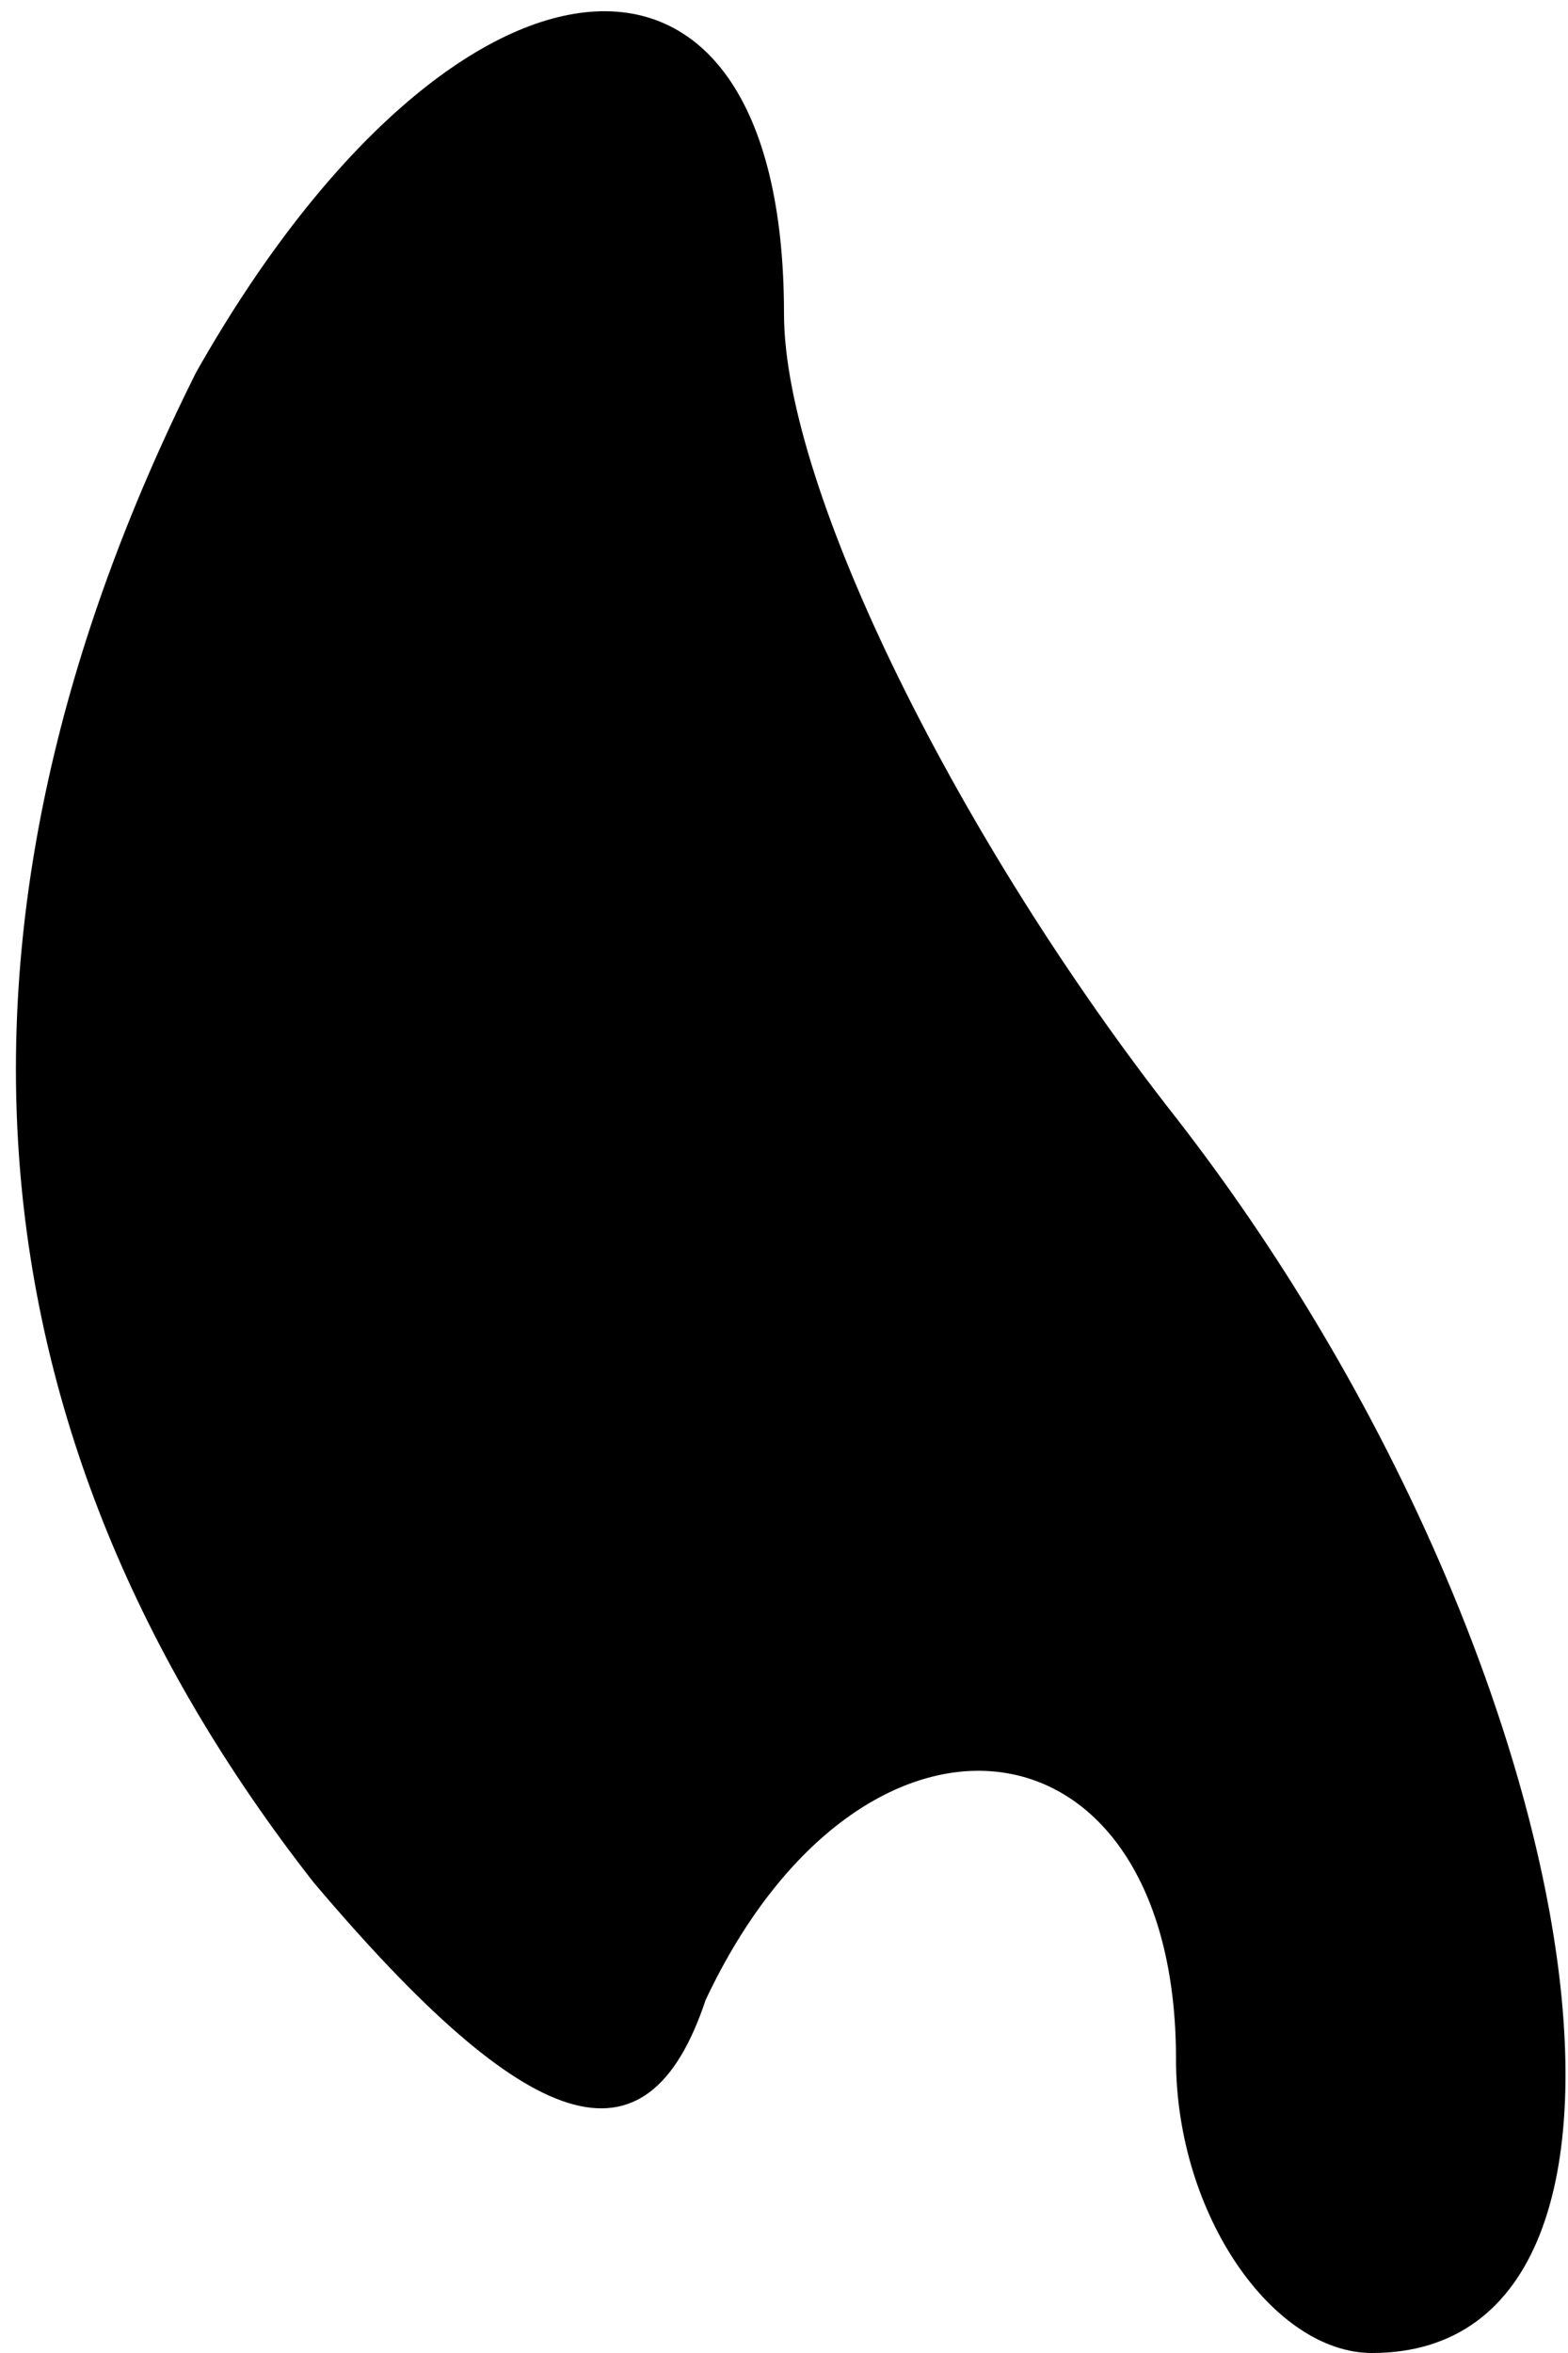 <?xml version="1.0" standalone="no"?>
<!DOCTYPE svg PUBLIC "-//W3C//DTD SVG 20010904//EN"
 "http://www.w3.org/TR/2001/REC-SVG-20010904/DTD/svg10.dtd">
<svg version="1.0" xmlns="http://www.w3.org/2000/svg"
 width="8pt" height="12pt" viewBox="0 0 8 12"
 preserveAspectRatio="xMidYMid meet">
<g transform="translate(0,12) scale(0.1,-0.1)"
fill="#000000" stroke="none">
<path fill="#000000" stroke="none" d="M10 101 c-14 -28 -12 -54 6 -77 11 -13
17 -15 20 -6 8 17 24 15 24 -3 0 -8 5 -15 10 -15 17 0 11 36 -10 63 -11 14
-20 32 -20 41 0 22 -17 20 -30 -3z"/>
</g>
</svg>
